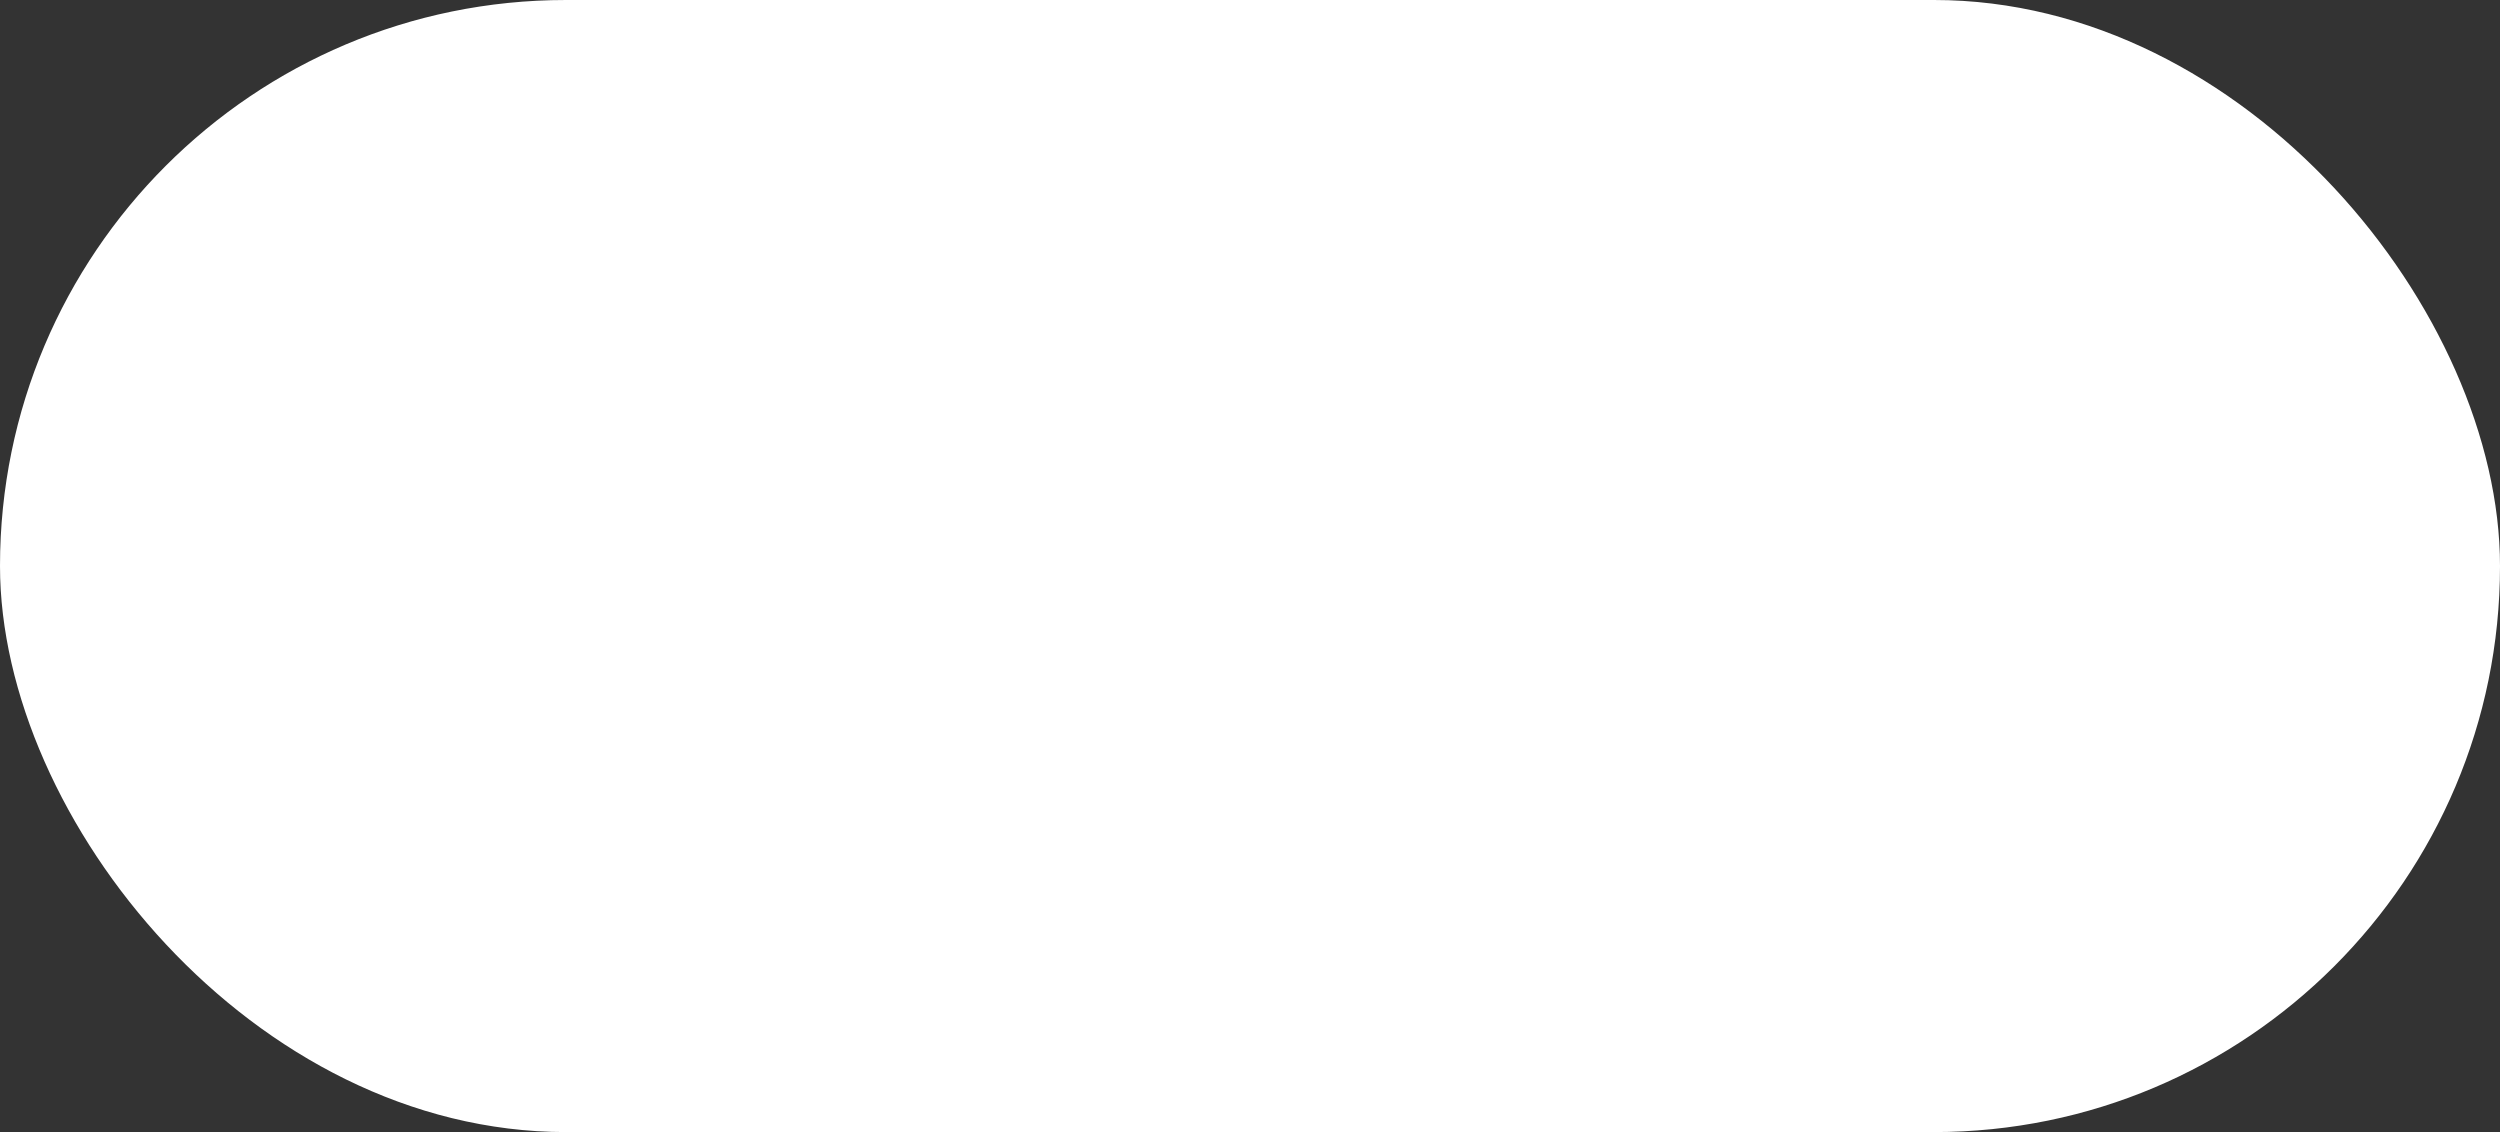<?xml version="1.0" encoding="UTF-8" standalone="no"?>
<svg
   xmlns:dc="http://purl.org/dc/elements/1.1/"
   xmlns:cc="http://creativecommons.org/ns#"
   xmlns:rdf="http://www.w3.org/1999/02/22-rdf-syntax-ns#"
   xmlns:svg="http://www.w3.org/2000/svg"
   xmlns="http://www.w3.org/2000/svg"
   xmlns:sodipodi="http://sodipodi.sourceforge.net/DTD/sodipodi-0.dtd"
   xmlns:inkscape="http://www.inkscape.org/namespaces/inkscape"
   width="106px"
   height="48px"
   viewBox="0 0 106 48"
   version="1.1"
   id="svg2"
   inkscape:version="0.91 r13725"
   sodipodi:docname="Button.svg">
  <rect x="0" y="0" width="106" height="48" fill="#333333" stroke="none"/>
  <defs
     id="defs15" />
  <sodipodi:namedview
     pagecolor="#ffffff"
     bordercolor="#666666"
     borderopacity="1"
     objecttolerance="10"
     gridtolerance="10"
     guidetolerance="10"
     inkscape:pageopacity="0"
     inkscape:pageshadow="2"
     inkscape:window-width="1707"
     inkscape:window-height="900"
     id="namedview13"
     showgrid="false"
     inkscape:zoom="5.5849057"
     inkscape:cx="71.098032"
     inkscape:cy="56.746956"
     inkscape:window-x="-8"
     inkscape:window-y="-8"
     inkscape:window-maximized="1"
     inkscape:current-layer="Group-12" />
  <!-- Generator: Sketch 52.2 (67145) - http://www.bohemiancoding.com/sketch -->
  <title
     id="title4">Rectangle 10</title>
  <desc
     id="desc6">Created with Sketch.</desc>
  <g
     id="App"
     stroke="none"
     stroke-width="1"
     fill="none"
     fill-rule="evenodd">
    <g
       id="Builder---Open"
       transform="translate(-292, -544)"
       fill="#A8DA61"
       fill-rule="nonzero">
      <g
         id="Group-9"
         transform="translate(0, 544)">
        <g
           id="Group-12"
           transform="translate(292, 0)">
          <rect
             id="Rectangle-10"
             x="0"
             y="0"
             width="106"
             height="48"
             rx="24"
             style="fill:#ffffff" />
        </g>
      </g>
    </g>
  </g>
</svg>
